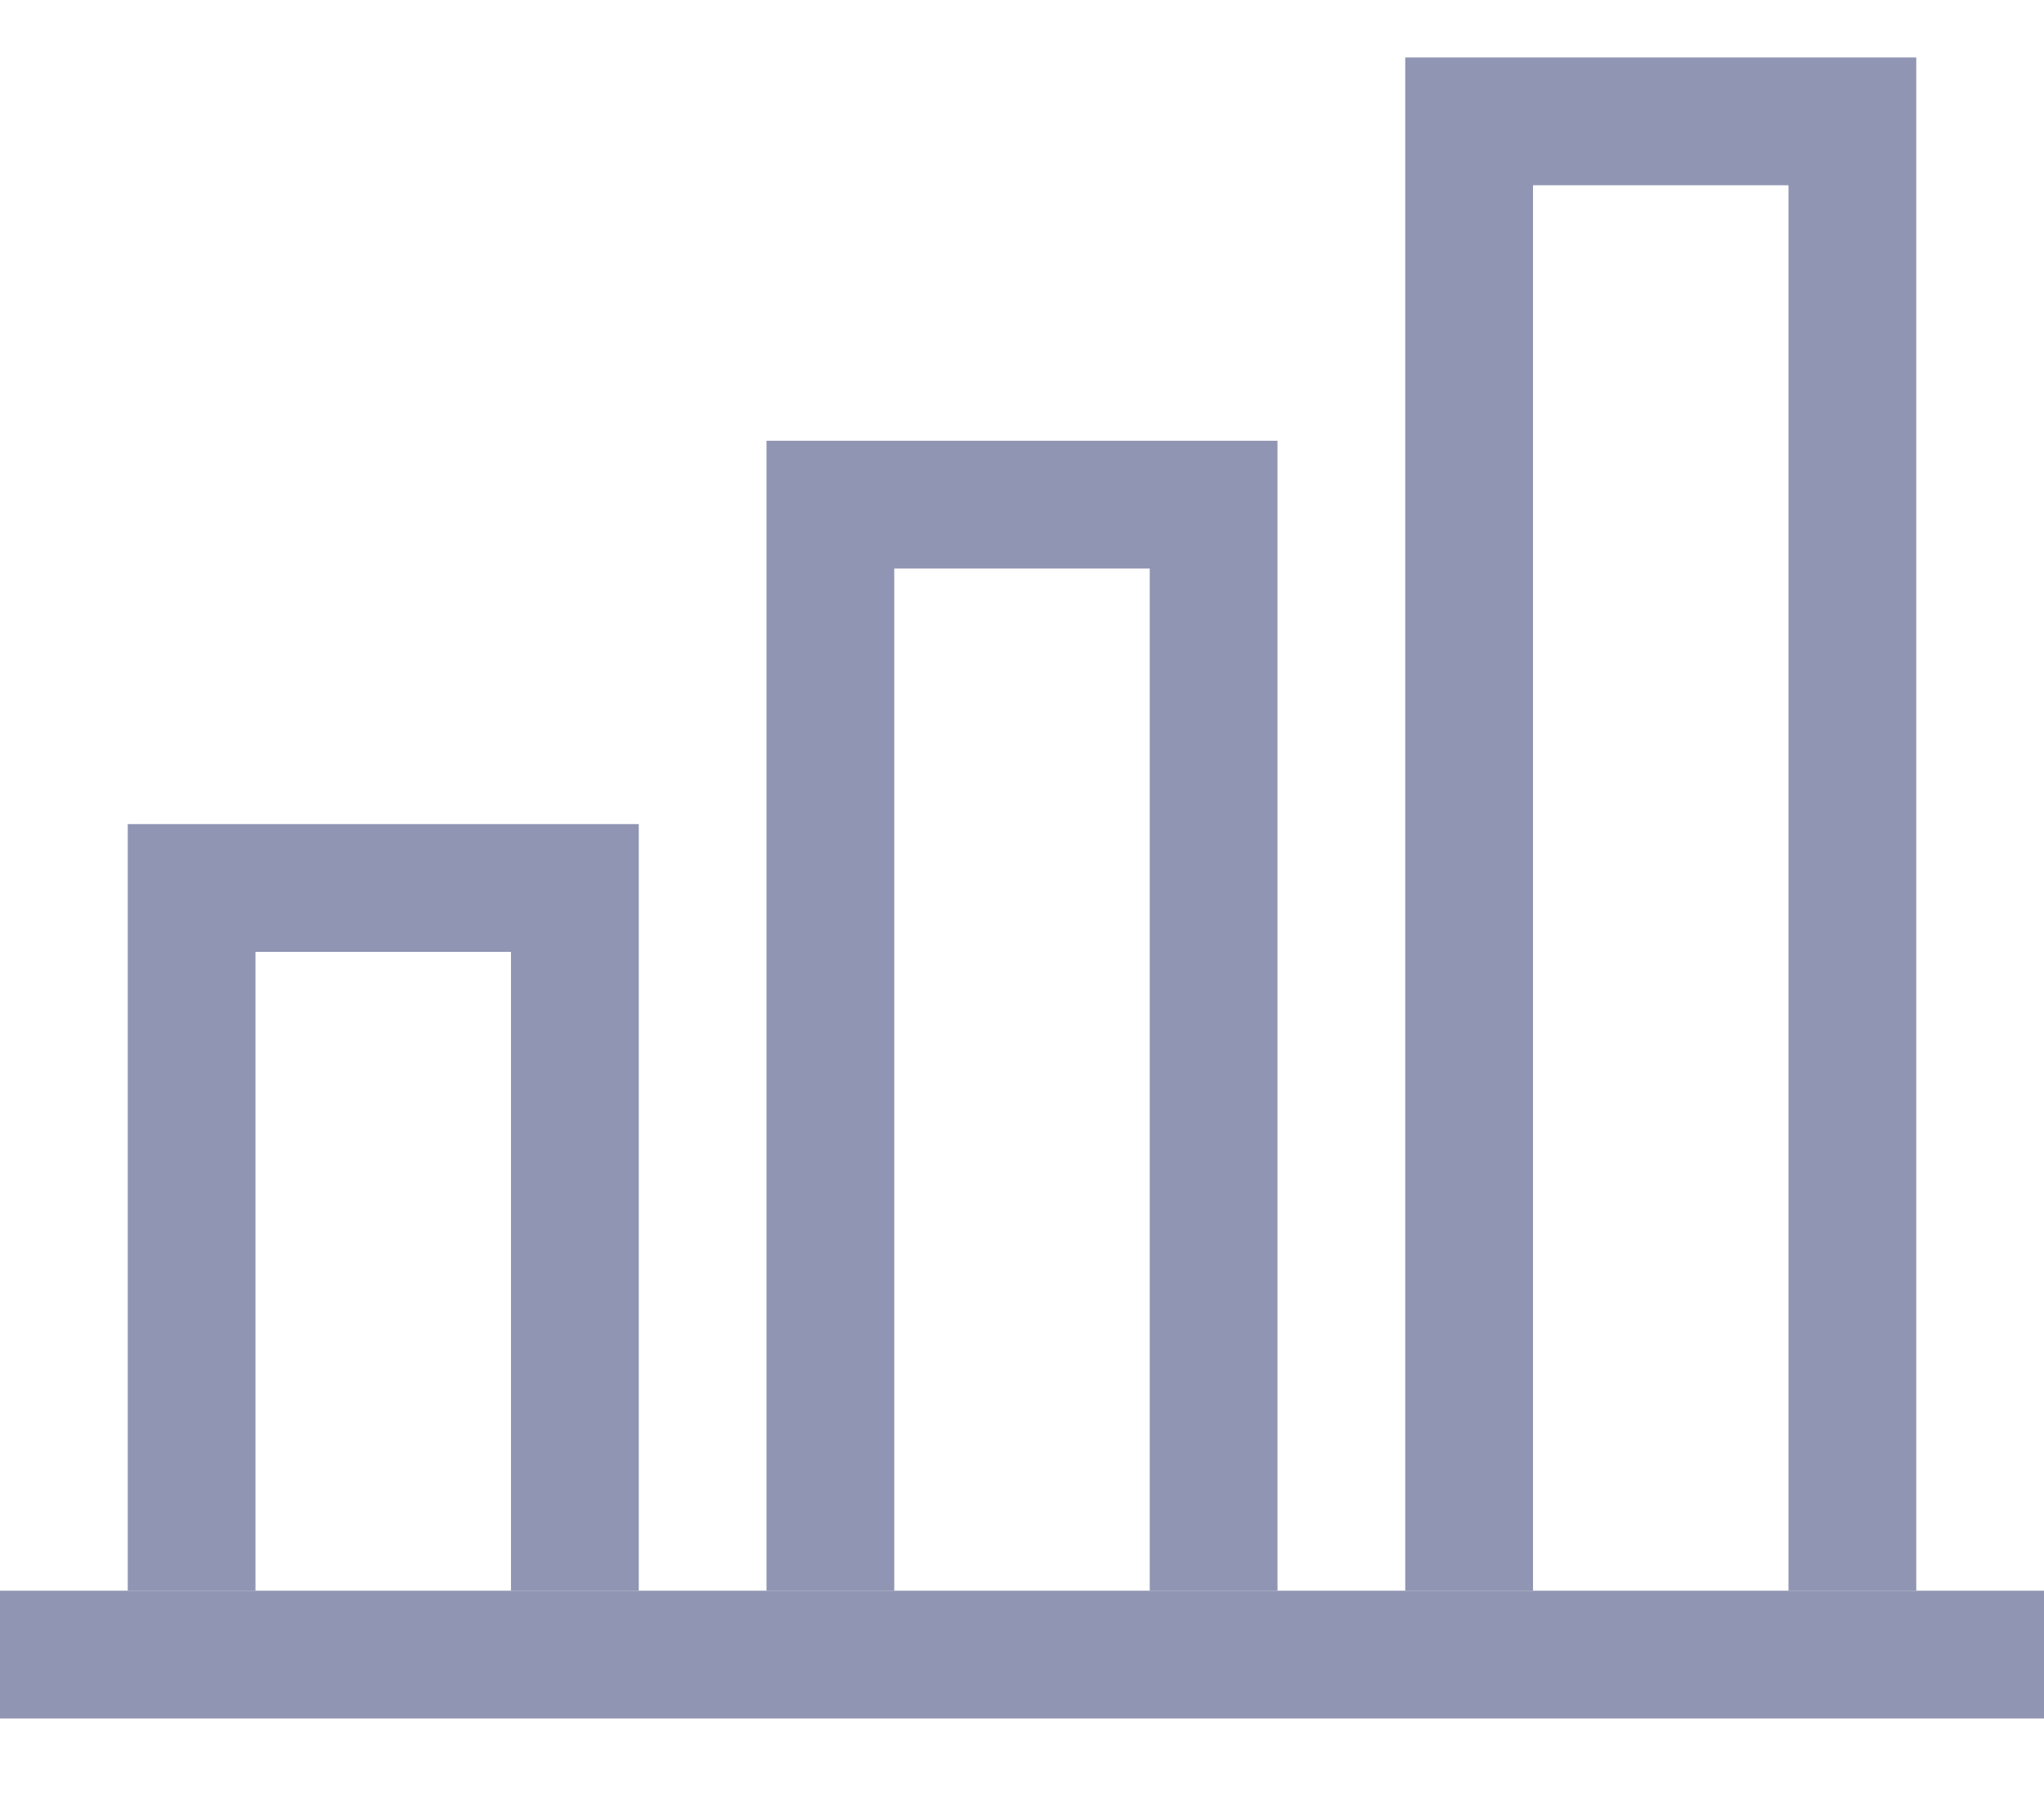 <svg width="18" height="16" viewBox="0 0 18 16" fill="none" xmlns="http://www.w3.org/2000/svg">
    <path d="M5.625 14.006H4.5V8.381H2.25V14.006H1.125V7.256H5.625V14.006Z" fill="#8F95B2" />
    <path d="M11.25 14.006H10.125V5.006H7.875V14.006H6.75V3.881H11.25V14.006Z" fill="#8F95B2" />
    <path d="M16.875 14.006H15.75V1.631H13.5V14.006H12.375V0.506H16.875V14.006Z" fill="#8F95B2" />
    <path d="M0 14.006H18V15.131H0V14.006Z" fill="#8F95B2" />
</svg>